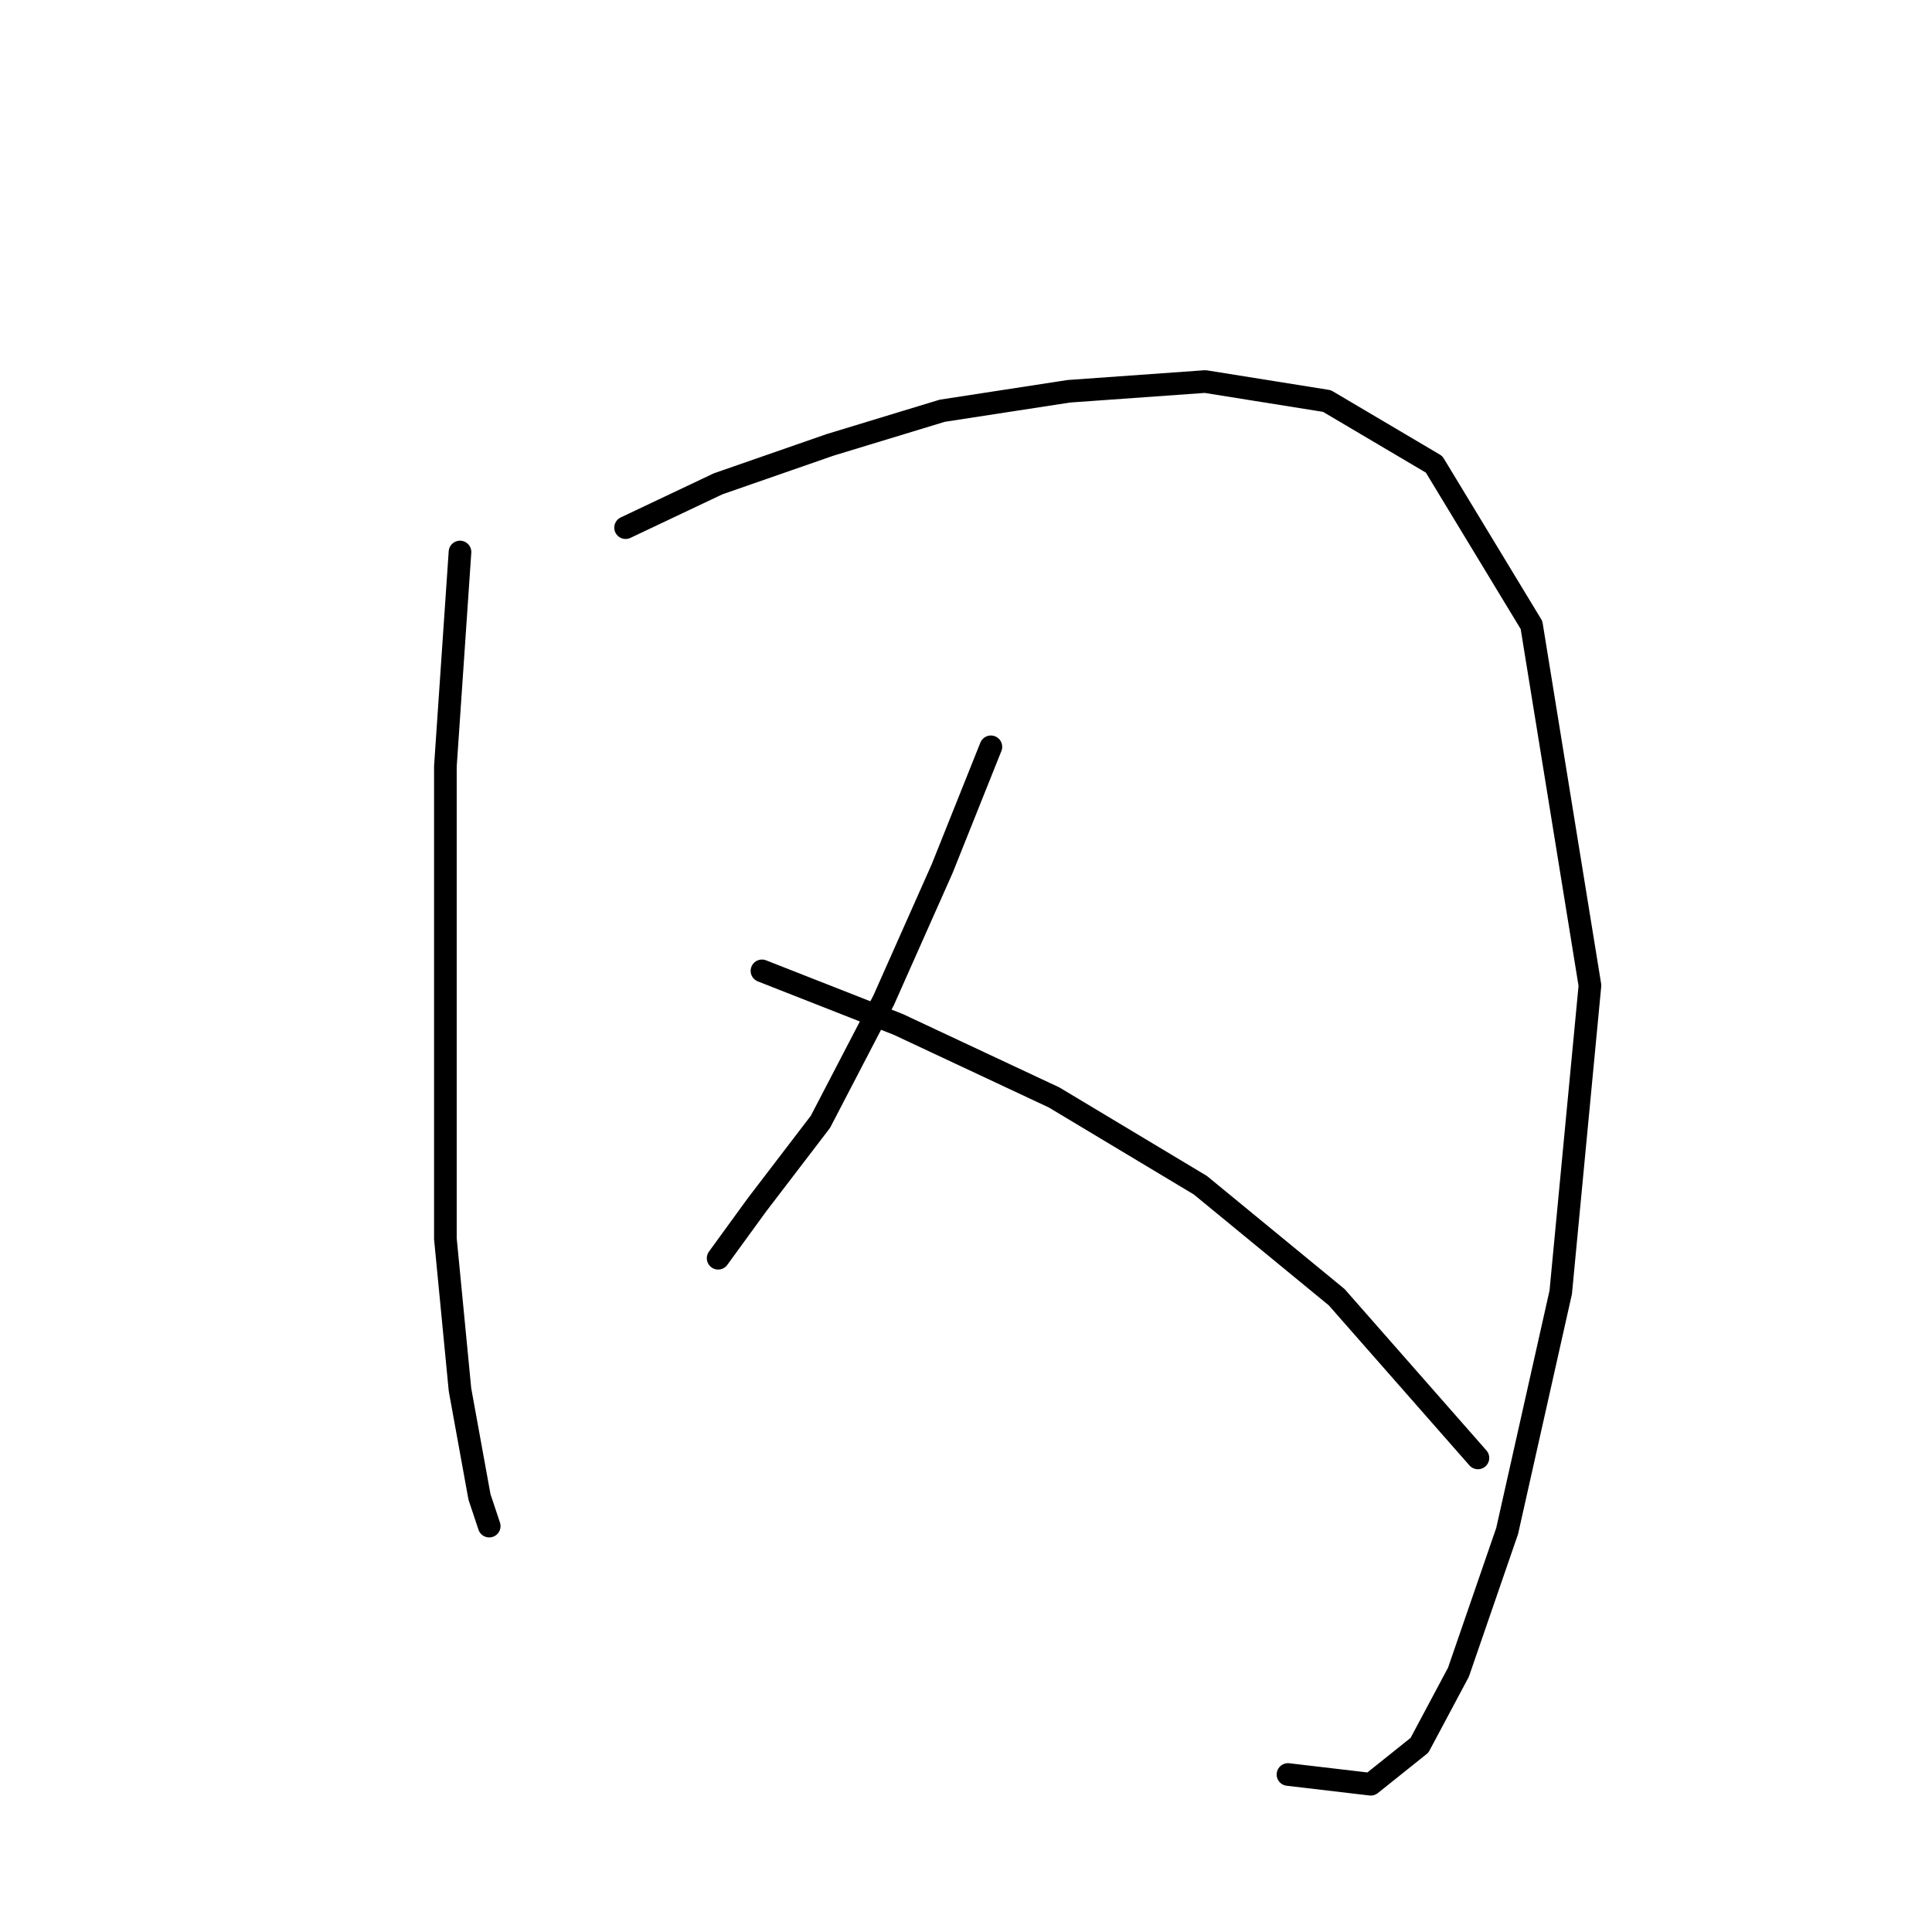 <?xml version="1.0" standalone="no"?>
    <svg width="256" height="256" xmlns="http://www.w3.org/2000/svg" version="1.1">
    <polyline stroke="black" stroke-width="3" stroke-linecap="round" fill="transparent" stroke-linejoin="round" points="60.952 73.143 59.016 101.54 59.016 135.099 59.016 164.14 60.952 184.146 63.533 198.344 64.824 202.217 64.824 202.217 " />
        <polyline stroke="black" stroke-width="3" stroke-linecap="round" fill="transparent" stroke-linejoin="round" points="82.894 69.917 95.156 64.108 110 58.945 124.843 54.428 141.622 51.846 159.693 50.556 175.827 53.137 190.025 61.527 202.932 82.824 210.677 130.581 206.805 171.239 199.705 202.862 193.252 221.578 188.089 231.258 181.635 236.421 170.664 235.13 170.664 235.13 " />
        <polyline stroke="black" stroke-width="3" stroke-linecap="round" fill="transparent" stroke-linejoin="round" points="131.297 98.958 124.843 115.092 117.099 132.517 108.709 148.651 100.319 159.623 95.156 166.722 95.156 166.722 " />
        <polyline stroke="black" stroke-width="3" stroke-linecap="round" fill="transparent" stroke-linejoin="round" points="100.964 128.645 119.035 135.744 139.686 145.424 159.047 157.041 177.118 171.884 195.833 193.182 195.833 193.182 " />
        </svg>